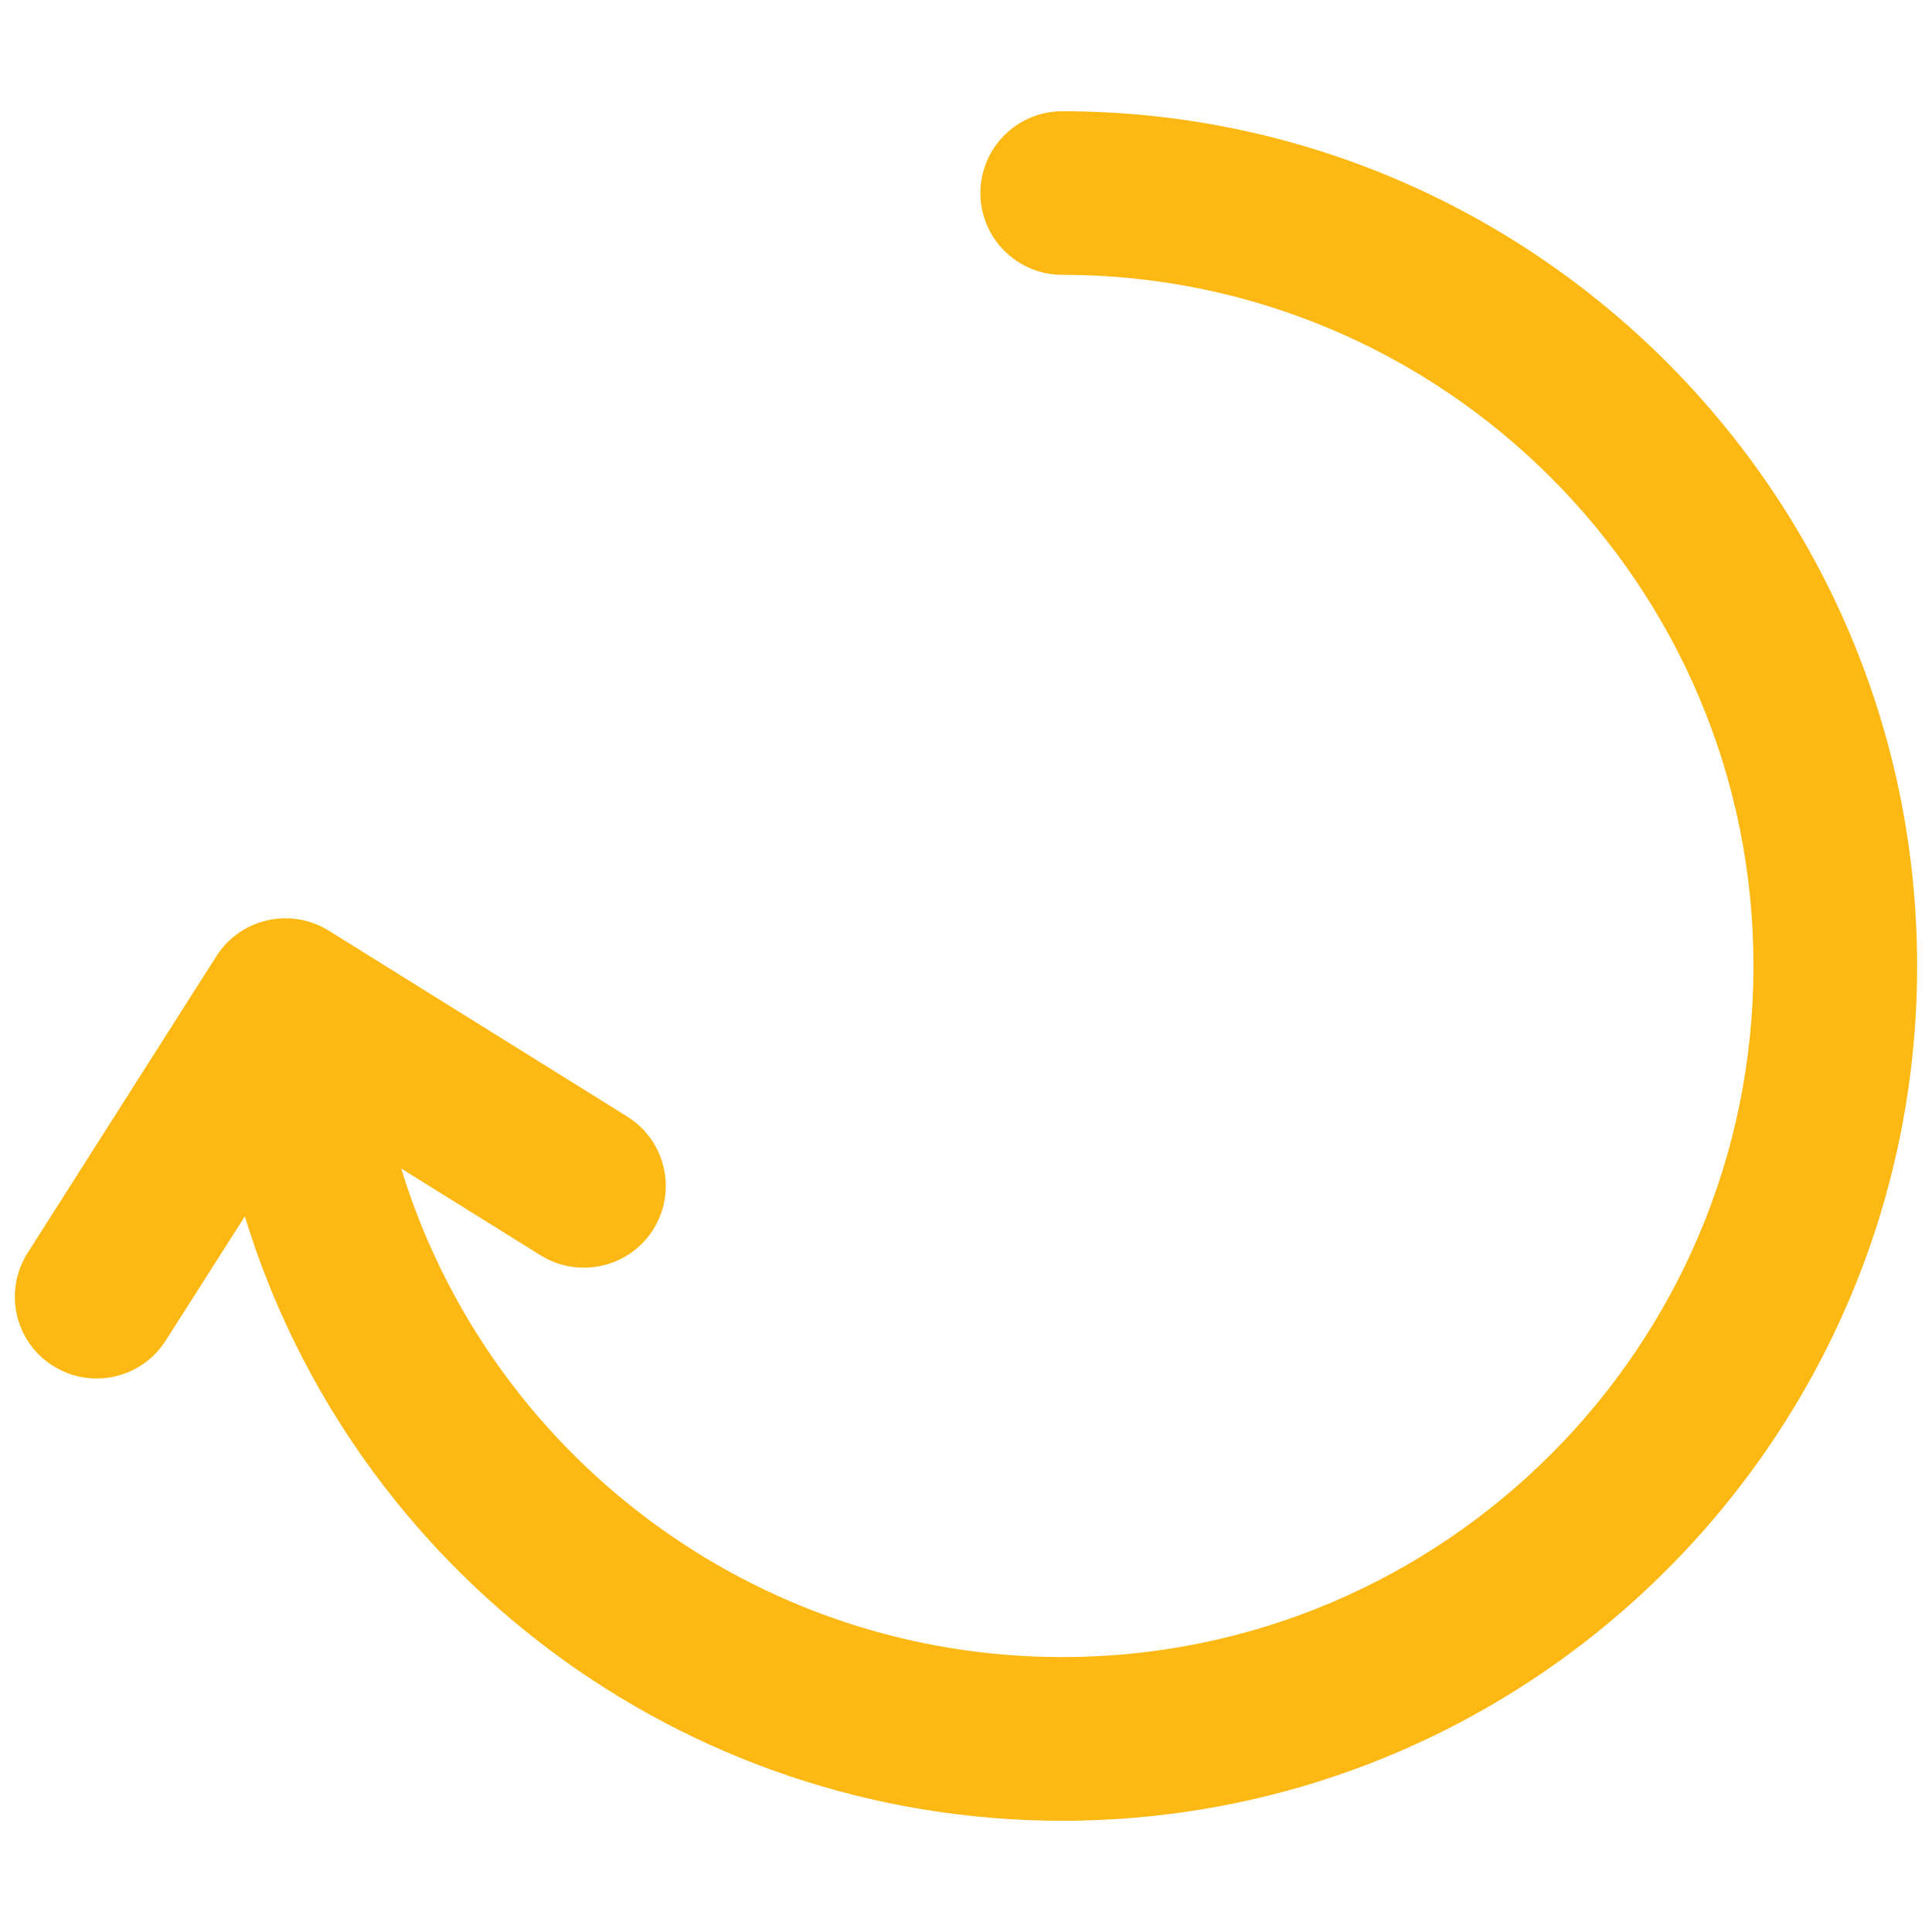 <?xml version="1.0" encoding="utf-8"?>
<!-- Generator: Adobe Illustrator 16.0.0, SVG Export Plug-In . SVG Version: 6.00 Build 0)  -->
<!DOCTYPE svg PUBLIC "-//W3C//DTD SVG 1.1//EN" "http://www.w3.org/Graphics/SVG/1.1/DTD/svg11.dtd">
<svg version="1.1" id="Layer_1" xmlns="http://www.w3.org/2000/svg" xmlns:xlink="http://www.w3.org/1999/xlink" x="0px" y="0px"
	 width="130px" height="130px" viewBox="0 0 130 130" enable-background="new 0 0 130 130" xml:space="preserve">
<rect fill="none" width="130" height="130"/>
<path fill="#FDB813" d="M71.476,7.486c-3.037,0-5.507,2.461-5.507,5.501s2.47,5.505,5.507,5.505
	c25.647,0,46.512,20.86,46.512,46.505c0,25.644-20.864,46.504-46.512,46.504c-20.736,0-38.613-13.673-44.478-32.873l9.382,5.842
	c2.58,1.6,5.975,0.818,7.59-1.763c1.604-2.58,0.815-5.971-1.77-7.581L22.12,62.62c-2.569-1.588-5.931-0.832-7.558,1.717
	l-12.7,19.962c-1.632,2.563-0.882,5.968,1.687,7.595c0.92,0.587,1.935,0.863,2.955,0.863c1.813,0,3.599-0.899,4.646-2.552
	l5.325-8.358c7.254,23.754,29.358,40.667,55,40.667c31.717,0,57.524-25.801,57.524-57.516C129,33.286,103.192,7.486,71.476,7.486z"
	/>
</svg>
